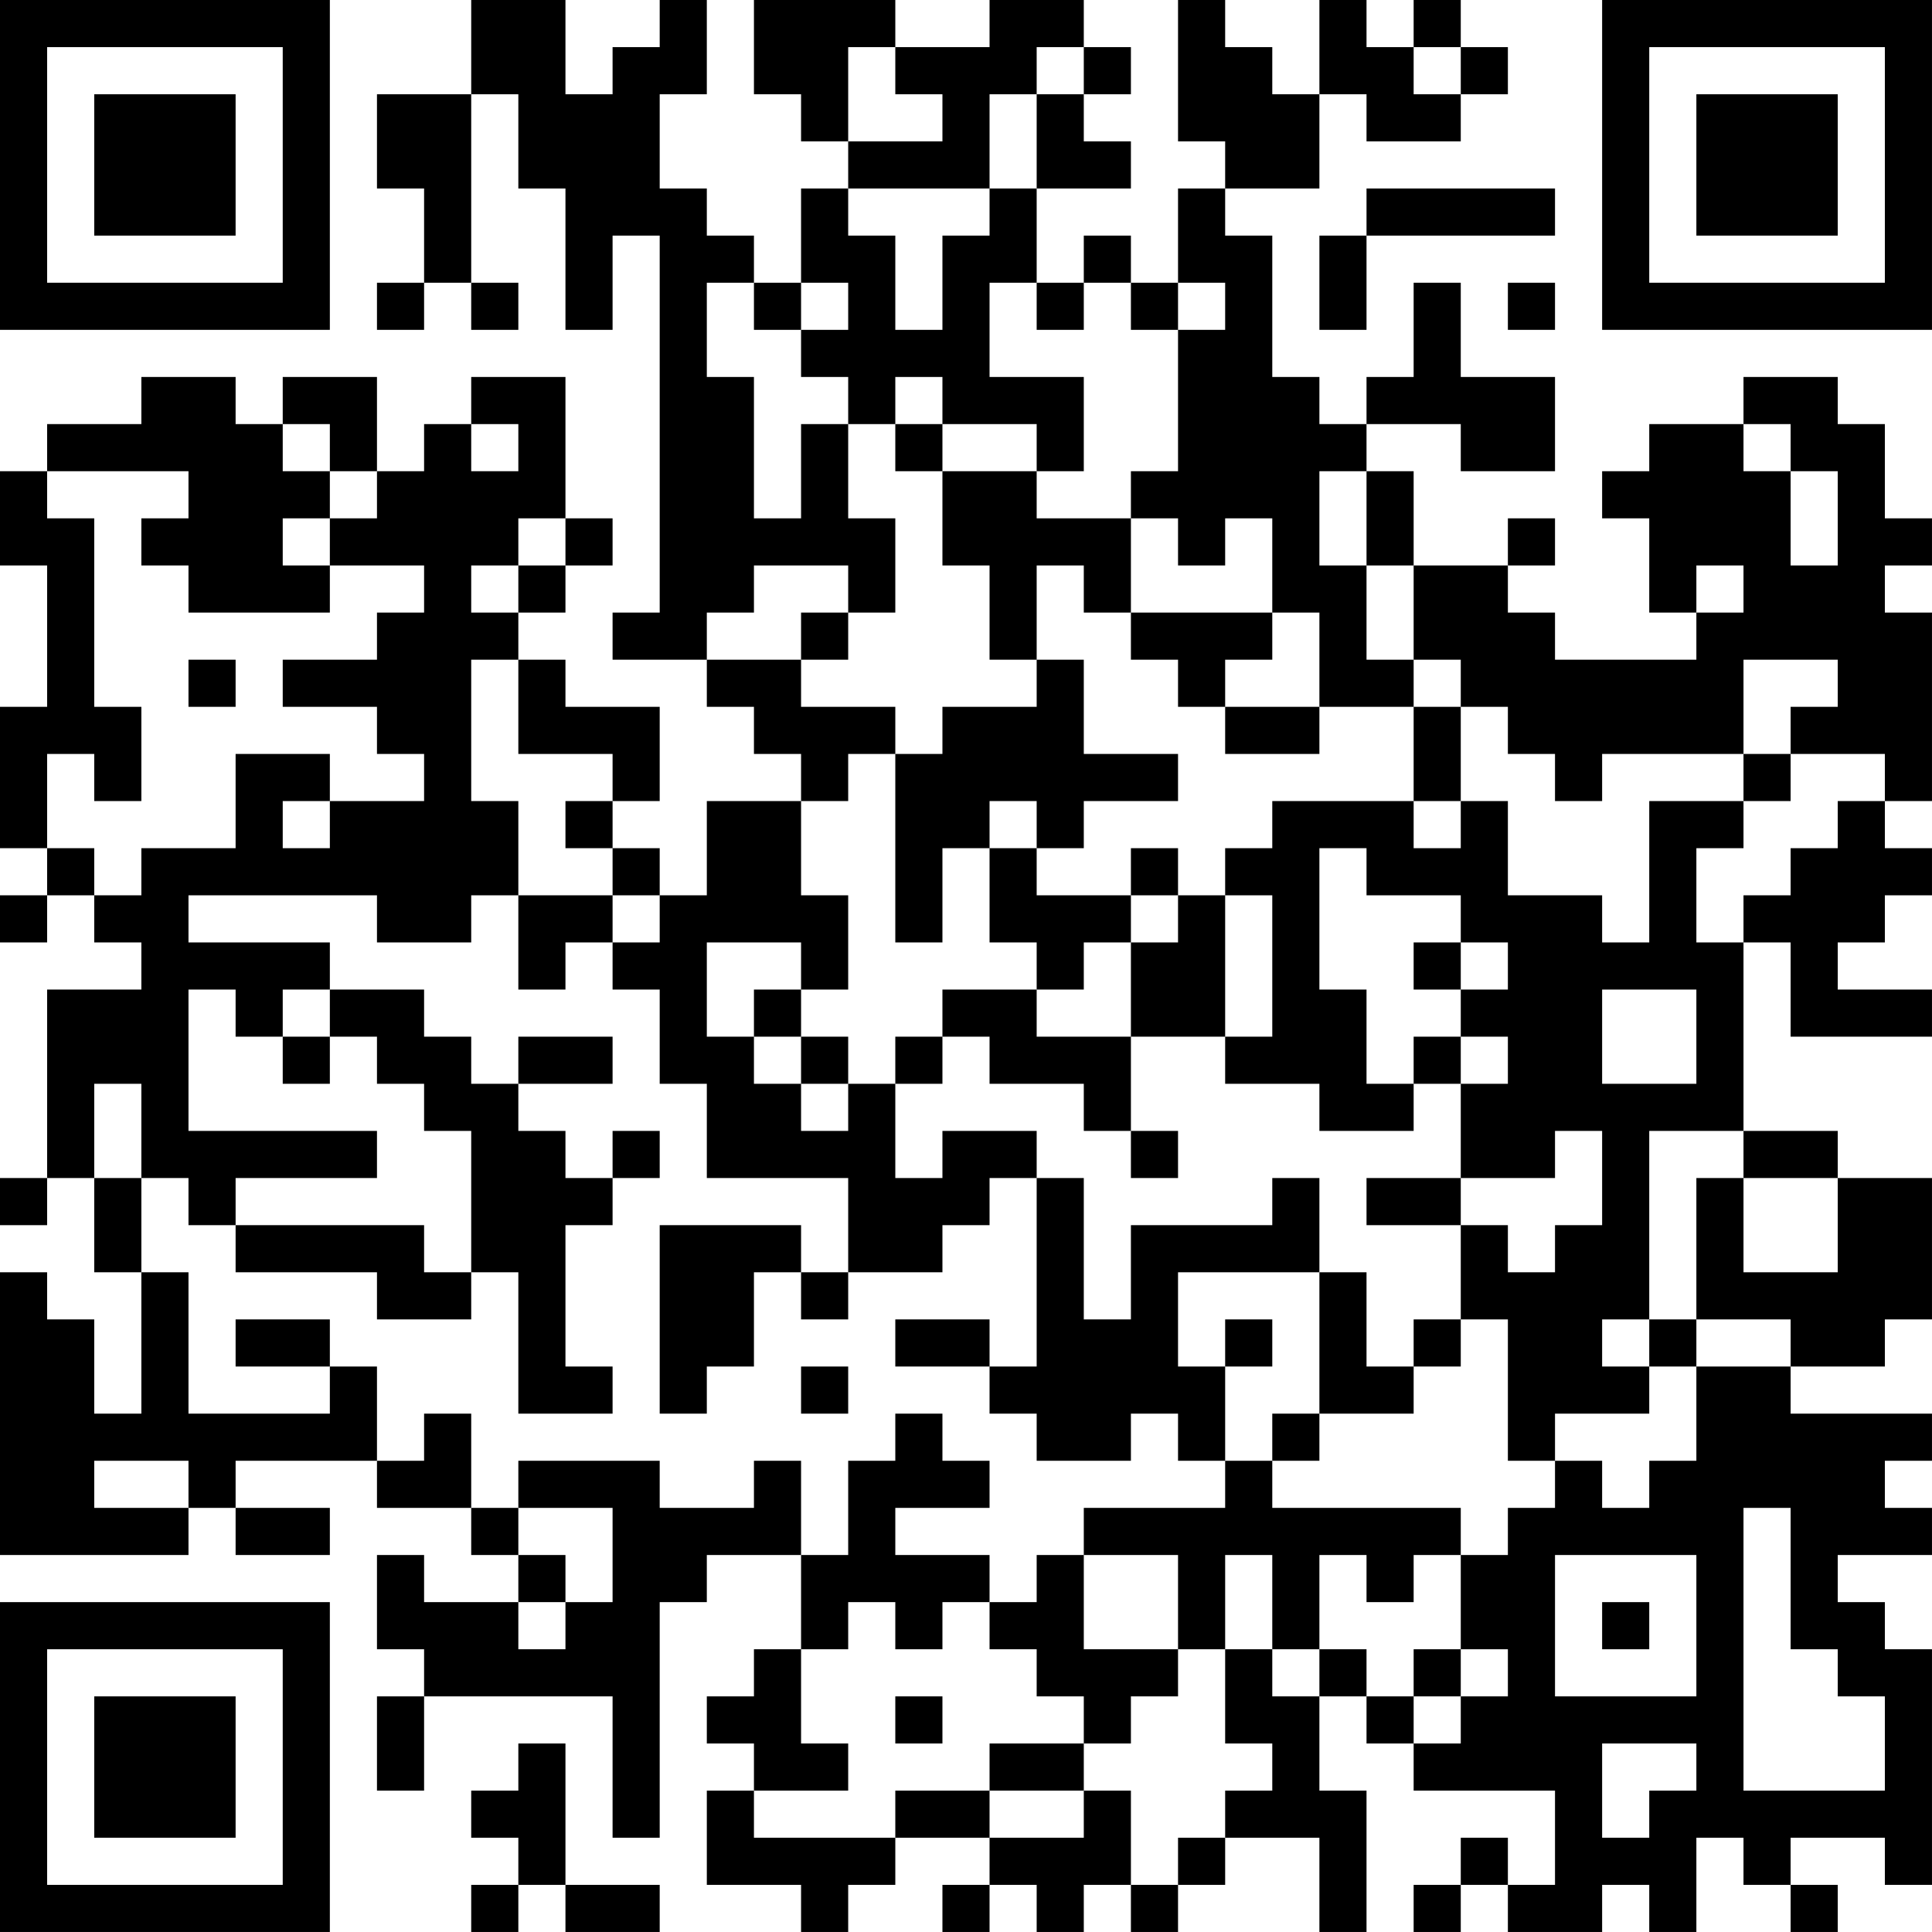 <?xml version="1.0" encoding="UTF-8"?>
<svg xmlns="http://www.w3.org/2000/svg" version="1.1" width="200" height="200" viewBox="0 0 200 200"><rect x="0" y="0" width="200" height="200" fill="#ffffff"/><g transform="scale(4.878)"><g transform="translate(0,0)"><path fill-rule="evenodd" d="M10 0L10 2L8 2L8 4L9 4L9 6L8 6L8 7L9 7L9 6L10 6L10 7L11 7L11 6L10 6L10 2L11 2L11 4L12 4L12 7L13 7L13 5L14 5L14 13L13 13L13 14L15 14L15 15L16 15L16 16L17 16L17 17L15 17L15 19L14 19L14 18L13 18L13 17L14 17L14 15L12 15L12 14L11 14L11 13L12 13L12 12L13 12L13 11L12 11L12 8L10 8L10 9L9 9L9 10L8 10L8 8L6 8L6 9L5 9L5 8L3 8L3 9L1 9L1 10L0 10L0 12L1 12L1 15L0 15L0 18L1 18L1 19L0 19L0 20L1 20L1 19L2 19L2 20L3 20L3 21L1 21L1 25L0 25L0 26L1 26L1 25L2 25L2 27L3 27L3 30L2 30L2 28L1 28L1 27L0 27L0 33L4 33L4 32L5 32L5 33L7 33L7 32L5 32L5 31L8 31L8 32L10 32L10 33L11 33L11 34L9 34L9 33L8 33L8 35L9 35L9 36L8 36L8 38L9 38L9 36L13 36L13 39L14 39L14 34L15 34L15 33L17 33L17 35L16 35L16 36L15 36L15 37L16 37L16 38L15 38L15 40L17 40L17 41L18 41L18 40L19 40L19 39L21 39L21 40L20 40L20 41L21 41L21 40L22 40L22 41L23 41L23 40L24 40L24 41L25 41L25 40L26 40L26 39L28 39L28 41L29 41L29 38L28 38L28 36L29 36L29 37L30 37L30 38L33 38L33 40L32 40L32 39L31 39L31 40L30 40L30 41L31 41L31 40L32 40L32 41L34 41L34 40L35 40L35 41L36 41L36 39L37 39L37 40L38 40L38 41L39 41L39 40L38 40L38 39L40 39L40 40L41 40L41 35L40 35L40 34L39 34L39 33L41 33L41 32L40 32L40 31L41 31L41 30L38 30L38 29L40 29L40 28L41 28L41 25L39 25L39 24L37 24L37 20L38 20L38 22L41 22L41 21L39 21L39 20L40 20L40 19L41 19L41 18L40 18L40 17L41 17L41 13L40 13L40 12L41 12L41 11L40 11L40 9L39 9L39 8L37 8L37 9L35 9L35 10L34 10L34 11L35 11L35 13L36 13L36 14L33 14L33 13L32 13L32 12L33 12L33 11L32 11L32 12L30 12L30 10L29 10L29 9L31 9L31 10L33 10L33 8L31 8L31 6L30 6L30 8L29 8L29 9L28 9L28 8L27 8L27 5L26 5L26 4L28 4L28 2L29 2L29 3L31 3L31 2L32 2L32 1L31 1L31 0L30 0L30 1L29 1L29 0L28 0L28 2L27 2L27 1L26 1L26 0L25 0L25 3L26 3L26 4L25 4L25 6L24 6L24 5L23 5L23 6L22 6L22 4L24 4L24 3L23 3L23 2L24 2L24 1L23 1L23 0L21 0L21 1L19 1L19 0L16 0L16 2L17 2L17 3L18 3L18 4L17 4L17 6L16 6L16 5L15 5L15 4L14 4L14 2L15 2L15 0L14 0L14 1L13 1L13 2L12 2L12 0ZM18 1L18 3L20 3L20 2L19 2L19 1ZM22 1L22 2L21 2L21 4L18 4L18 5L19 5L19 7L20 7L20 5L21 5L21 4L22 4L22 2L23 2L23 1ZM30 1L30 2L31 2L31 1ZM29 4L29 5L28 5L28 7L29 7L29 5L33 5L33 4ZM15 6L15 8L16 8L16 11L17 11L17 9L18 9L18 11L19 11L19 13L18 13L18 12L16 12L16 13L15 13L15 14L17 14L17 15L19 15L19 16L18 16L18 17L17 17L17 19L18 19L18 21L17 21L17 20L15 20L15 22L16 22L16 23L17 23L17 24L18 24L18 23L19 23L19 25L20 25L20 24L22 24L22 25L21 25L21 26L20 26L20 27L18 27L18 25L15 25L15 23L14 23L14 21L13 21L13 20L14 20L14 19L13 19L13 18L12 18L12 17L13 17L13 16L11 16L11 14L10 14L10 17L11 17L11 19L10 19L10 20L8 20L8 19L4 19L4 20L7 20L7 21L6 21L6 22L5 22L5 21L4 21L4 24L8 24L8 25L5 25L5 26L4 26L4 25L3 25L3 23L2 23L2 25L3 25L3 27L4 27L4 30L7 30L7 29L8 29L8 31L9 31L9 30L10 30L10 32L11 32L11 33L12 33L12 34L11 34L11 35L12 35L12 34L13 34L13 32L11 32L11 31L14 31L14 32L16 32L16 31L17 31L17 33L18 33L18 31L19 31L19 30L20 30L20 31L21 31L21 32L19 32L19 33L21 33L21 34L20 34L20 35L19 35L19 34L18 34L18 35L17 35L17 37L18 37L18 38L16 38L16 39L19 39L19 38L21 38L21 39L23 39L23 38L24 38L24 40L25 40L25 39L26 39L26 38L27 38L27 37L26 37L26 35L27 35L27 36L28 36L28 35L29 35L29 36L30 36L30 37L31 37L31 36L32 36L32 35L31 35L31 33L32 33L32 32L33 32L33 31L34 31L34 32L35 32L35 31L36 31L36 29L38 29L38 28L36 28L36 25L37 25L37 27L39 27L39 25L37 25L37 24L35 24L35 28L34 28L34 29L35 29L35 30L33 30L33 31L32 31L32 28L31 28L31 26L32 26L32 27L33 27L33 26L34 26L34 24L33 24L33 25L31 25L31 23L32 23L32 22L31 22L31 21L32 21L32 20L31 20L31 19L29 19L29 18L28 18L28 21L29 21L29 23L30 23L30 24L28 24L28 23L26 23L26 22L27 22L27 19L26 19L26 18L27 18L27 17L30 17L30 18L31 18L31 17L32 17L32 19L34 19L34 20L35 20L35 17L37 17L37 18L36 18L36 20L37 20L37 19L38 19L38 18L39 18L39 17L40 17L40 16L38 16L38 15L39 15L39 14L37 14L37 16L34 16L34 17L33 17L33 16L32 16L32 15L31 15L31 14L30 14L30 12L29 12L29 10L28 10L28 12L29 12L29 14L30 14L30 15L28 15L28 13L27 13L27 11L26 11L26 12L25 12L25 11L24 11L24 10L25 10L25 7L26 7L26 6L25 6L25 7L24 7L24 6L23 6L23 7L22 7L22 6L21 6L21 8L23 8L23 10L22 10L22 9L20 9L20 8L19 8L19 9L18 9L18 8L17 8L17 7L18 7L18 6L17 6L17 7L16 7L16 6ZM32 6L32 7L33 7L33 6ZM6 9L6 10L7 10L7 11L6 11L6 12L7 12L7 13L4 13L4 12L3 12L3 11L4 11L4 10L1 10L1 11L2 11L2 15L3 15L3 17L2 17L2 16L1 16L1 18L2 18L2 19L3 19L3 18L5 18L5 16L7 16L7 17L6 17L6 18L7 18L7 17L9 17L9 16L8 16L8 15L6 15L6 14L8 14L8 13L9 13L9 12L7 12L7 11L8 11L8 10L7 10L7 9ZM10 9L10 10L11 10L11 9ZM19 9L19 10L20 10L20 12L21 12L21 14L22 14L22 15L20 15L20 16L19 16L19 20L20 20L20 18L21 18L21 20L22 20L22 21L20 21L20 22L19 22L19 23L20 23L20 22L21 22L21 23L23 23L23 24L24 24L24 25L25 25L25 24L24 24L24 22L26 22L26 19L25 19L25 18L24 18L24 19L22 19L22 18L23 18L23 17L25 17L25 16L23 16L23 14L22 14L22 12L23 12L23 13L24 13L24 14L25 14L25 15L26 15L26 16L28 16L28 15L26 15L26 14L27 14L27 13L24 13L24 11L22 11L22 10L20 10L20 9ZM37 9L37 10L38 10L38 12L39 12L39 10L38 10L38 9ZM11 11L11 12L10 12L10 13L11 13L11 12L12 12L12 11ZM36 12L36 13L37 13L37 12ZM17 13L17 14L18 14L18 13ZM4 14L4 15L5 15L5 14ZM30 15L30 17L31 17L31 15ZM37 16L37 17L38 17L38 16ZM21 17L21 18L22 18L22 17ZM11 19L11 21L12 21L12 20L13 20L13 19ZM24 19L24 20L23 20L23 21L22 21L22 22L24 22L24 20L25 20L25 19ZM30 20L30 21L31 21L31 20ZM7 21L7 22L6 22L6 23L7 23L7 22L8 22L8 23L9 23L9 24L10 24L10 27L9 27L9 26L5 26L5 27L8 27L8 28L10 28L10 27L11 27L11 30L13 30L13 29L12 29L12 26L13 26L13 25L14 25L14 24L13 24L13 25L12 25L12 24L11 24L11 23L13 23L13 22L11 22L11 23L10 23L10 22L9 22L9 21ZM16 21L16 22L17 22L17 23L18 23L18 22L17 22L17 21ZM34 21L34 23L36 23L36 21ZM30 22L30 23L31 23L31 22ZM22 25L22 29L21 29L21 28L19 28L19 29L21 29L21 30L22 30L22 31L24 31L24 30L25 30L25 31L26 31L26 32L23 32L23 33L22 33L22 34L21 34L21 35L22 35L22 36L23 36L23 37L21 37L21 38L23 38L23 37L24 37L24 36L25 36L25 35L26 35L26 33L27 33L27 35L28 35L28 33L29 33L29 34L30 34L30 33L31 33L31 32L27 32L27 31L28 31L28 30L30 30L30 29L31 29L31 28L30 28L30 29L29 29L29 27L28 27L28 25L27 25L27 26L24 26L24 28L23 28L23 25ZM29 25L29 26L31 26L31 25ZM14 26L14 30L15 30L15 29L16 29L16 27L17 27L17 28L18 28L18 27L17 27L17 26ZM25 27L25 29L26 29L26 31L27 31L27 30L28 30L28 27ZM5 28L5 29L7 29L7 28ZM26 28L26 29L27 29L27 28ZM35 28L35 29L36 29L36 28ZM17 29L17 30L18 30L18 29ZM2 31L2 32L4 32L4 31ZM37 32L37 38L40 38L40 36L39 36L39 35L38 35L38 32ZM23 33L23 35L25 35L25 33ZM33 33L33 36L36 36L36 33ZM34 34L34 35L35 35L35 34ZM30 35L30 36L31 36L31 35ZM19 36L19 37L20 37L20 36ZM11 37L11 38L10 38L10 39L11 39L11 40L10 40L10 41L11 41L11 40L12 40L12 41L14 41L14 40L12 40L12 37ZM34 37L34 39L35 39L35 38L36 38L36 37ZM0 0L0 7L7 7L7 0ZM1 1L1 6L6 6L6 1ZM2 2L2 5L5 5L5 2ZM34 0L34 7L41 7L41 0ZM35 1L35 6L40 6L40 1ZM36 2L36 5L39 5L39 2ZM0 34L0 41L7 41L7 34ZM1 35L1 40L6 40L6 35ZM2 36L2 39L5 39L5 36Z" fill="#000000"/></g></g></svg>
